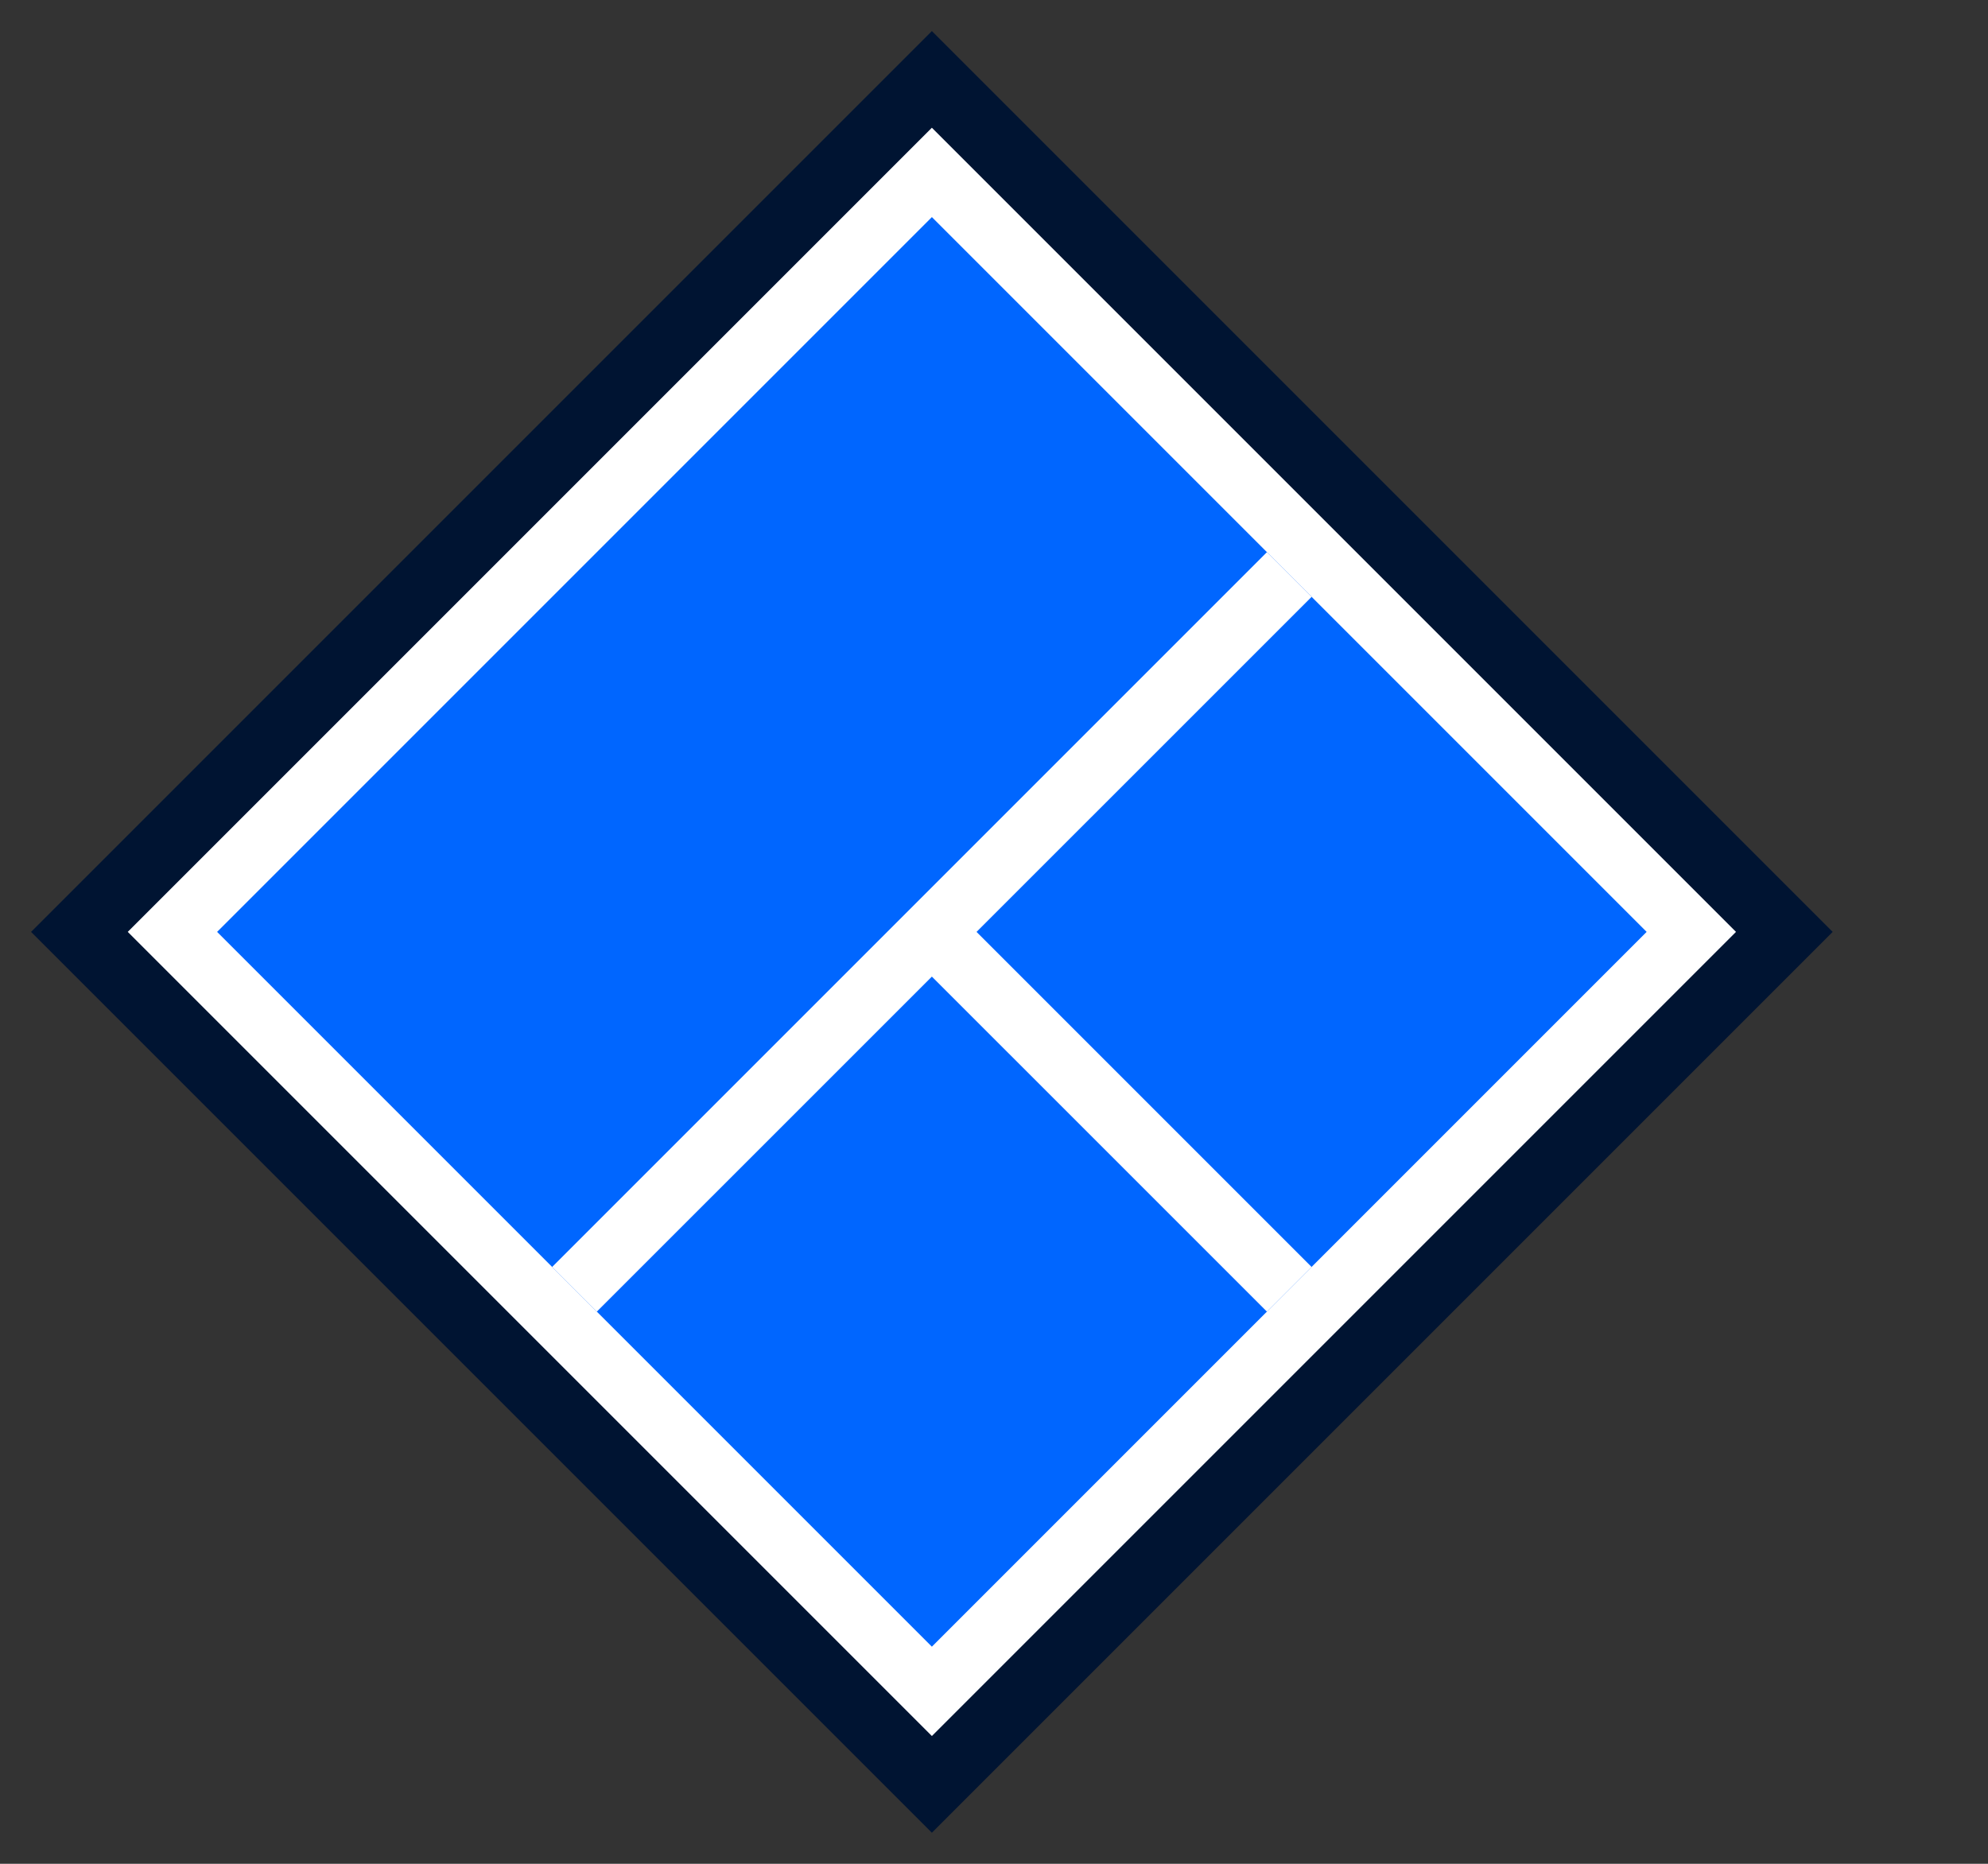 <svg width="64" height="60" viewBox="0 0 64 60" fill="none" xmlns="http://www.w3.org/2000/svg">
<rect x="0" y="0" width="64" height="60" fill="#333333" stroke="none"/>
<rect x="30" y="1" width="41.012" height="41.012" transform="rotate(45 30 1)" fill="#001432"/>
<rect x="30" y="4.112" width="36.61" height="36.61" transform="rotate(45 30 4.112)" fill="white"/>
<rect x="30" y="6.989" width="32.542" height="32.542" transform="rotate(45 30 6.989)" fill="#0066FF"/>
<path fill-rule="evenodd" clip-rule="evenodd" d="M42.225 19.214L40.786 17.775L17.775 40.786L19.214 42.224L30 31.439L40.786 42.224L42.224 40.786L31.438 30L42.225 19.214Z" fill="white"/>
</svg>
